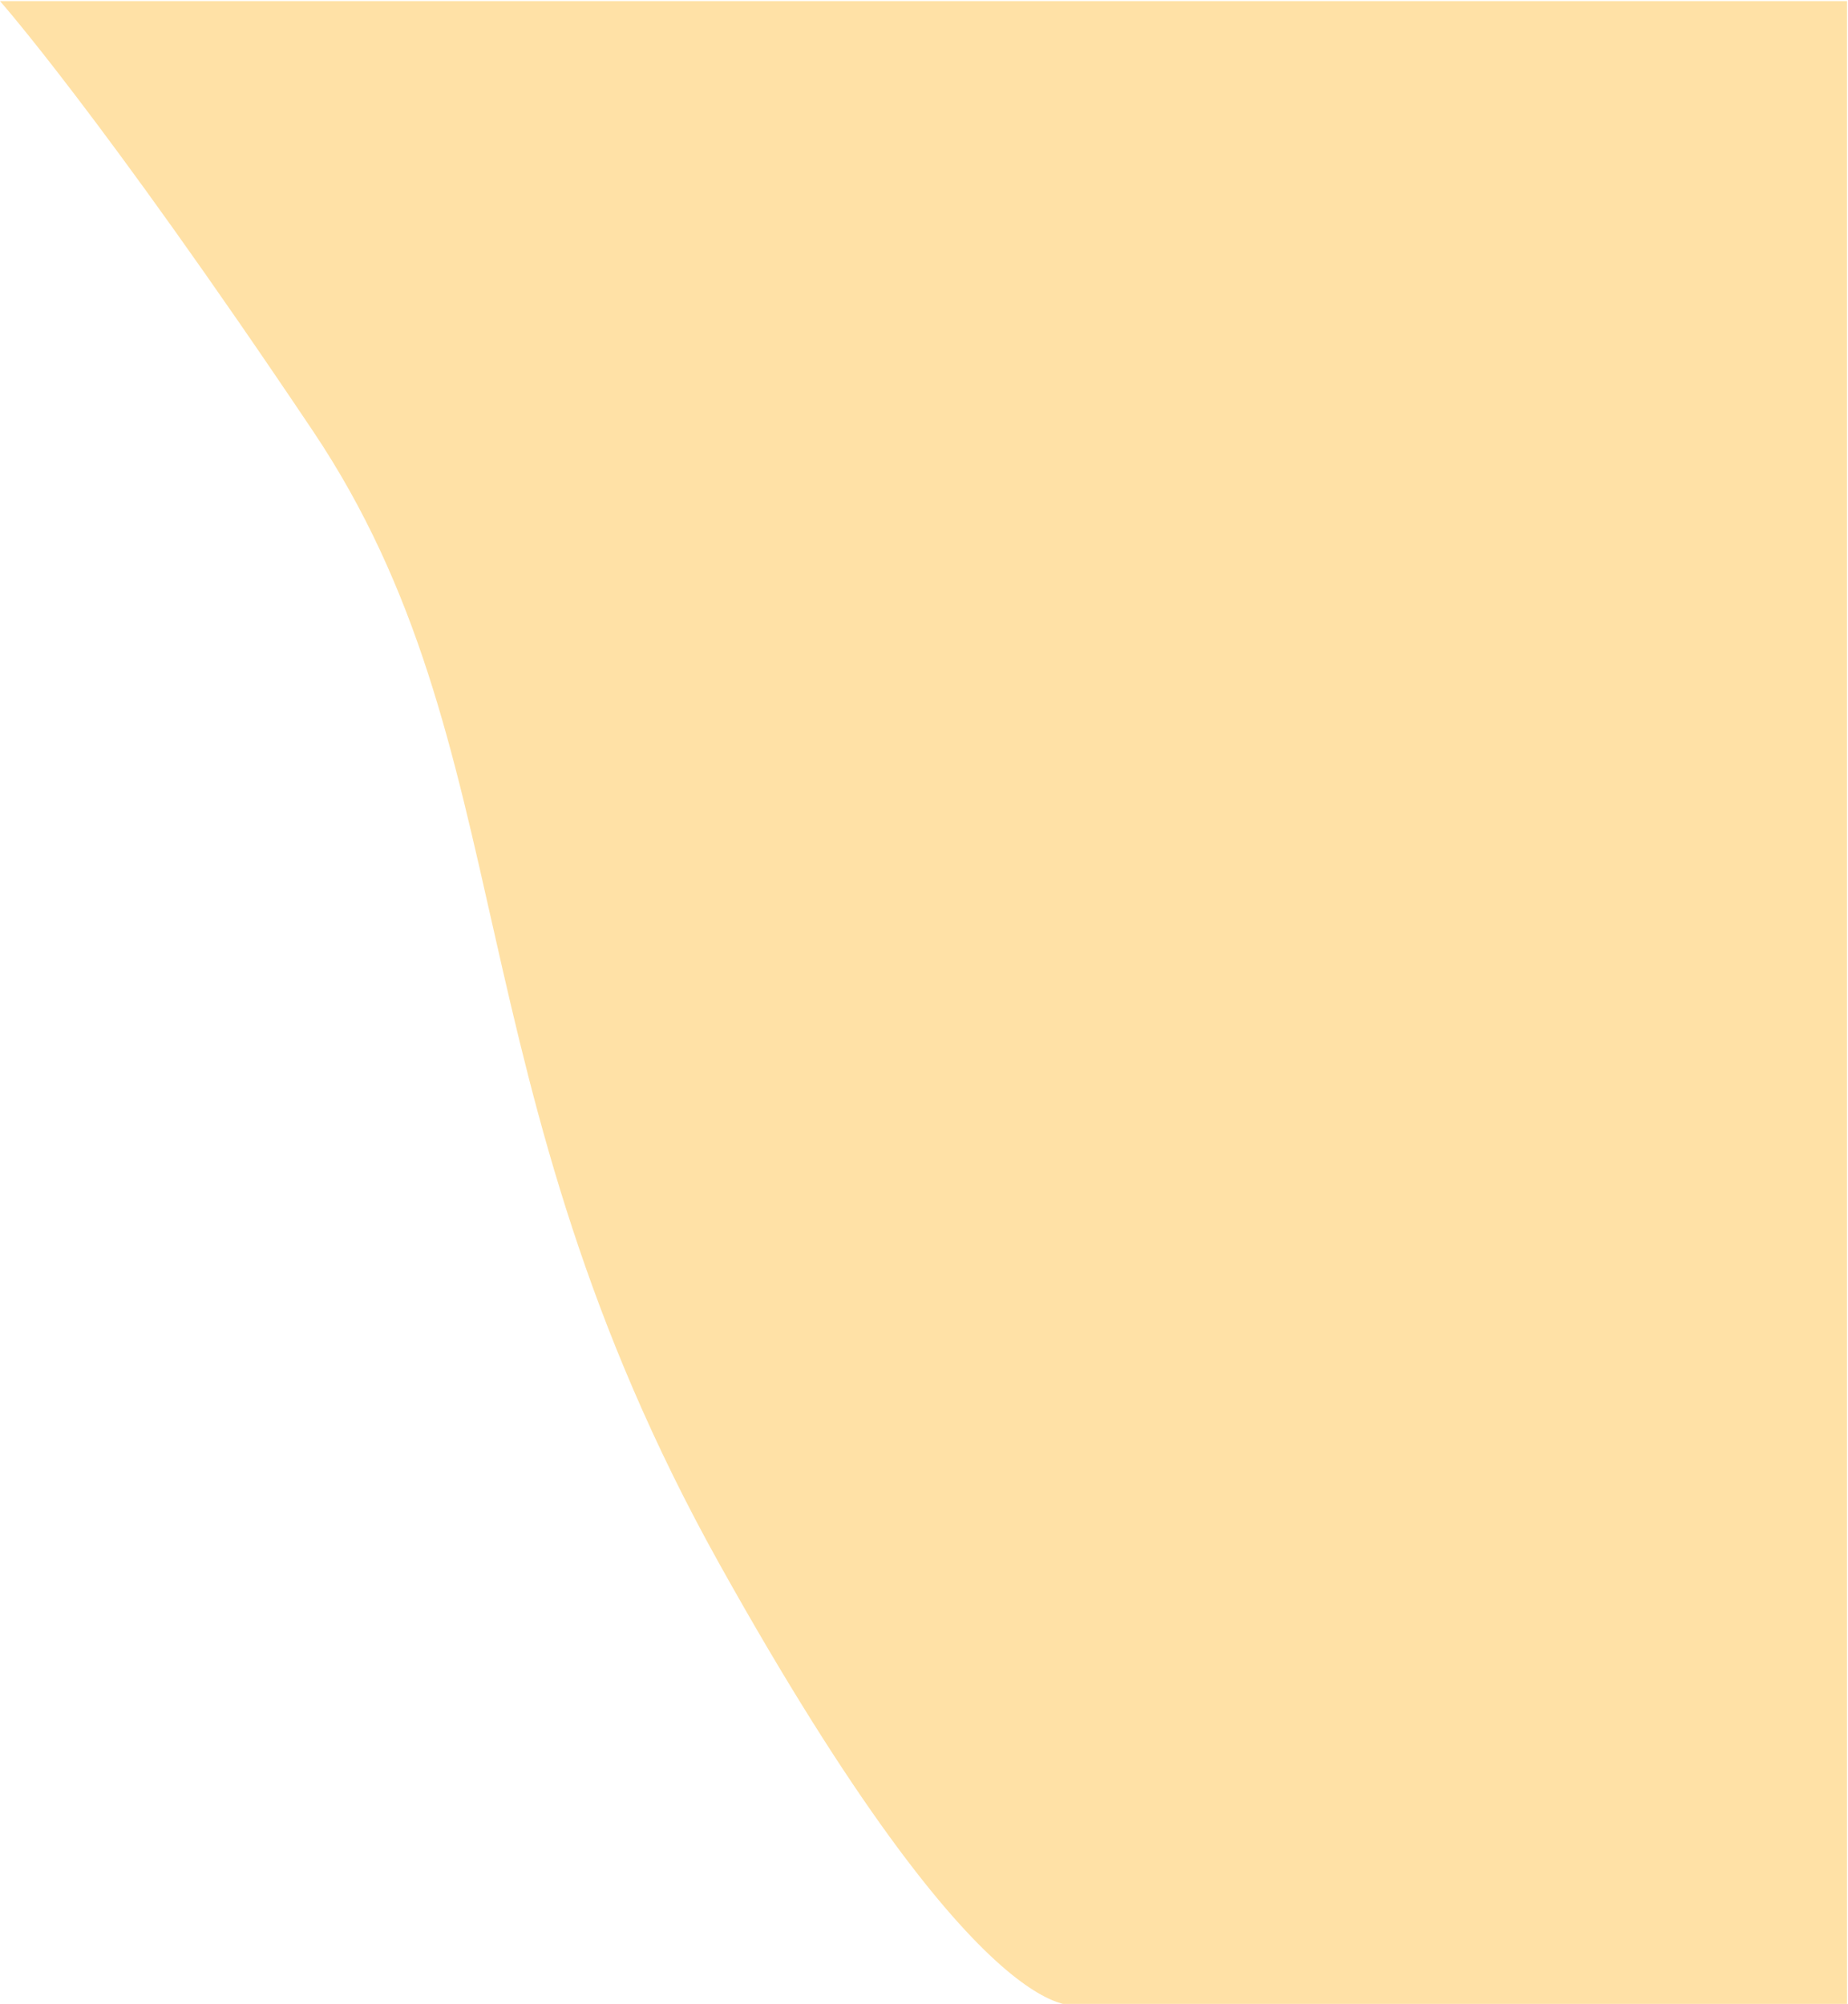 <svg width="830" height="900" viewBox="0 0 830 900" fill="none" xmlns="http://www.w3.org/2000/svg">
<path d="M829.575 0.5H0C0 0.5 45.199 51.438 140.5 193.5C235.802 335.562 202.229 485.655 323.173 702.513C444.116 919.37 485.246 900.295 485.246 900.295H829.575V0.5Z" fill="#FFE1A6"/>
</svg>
